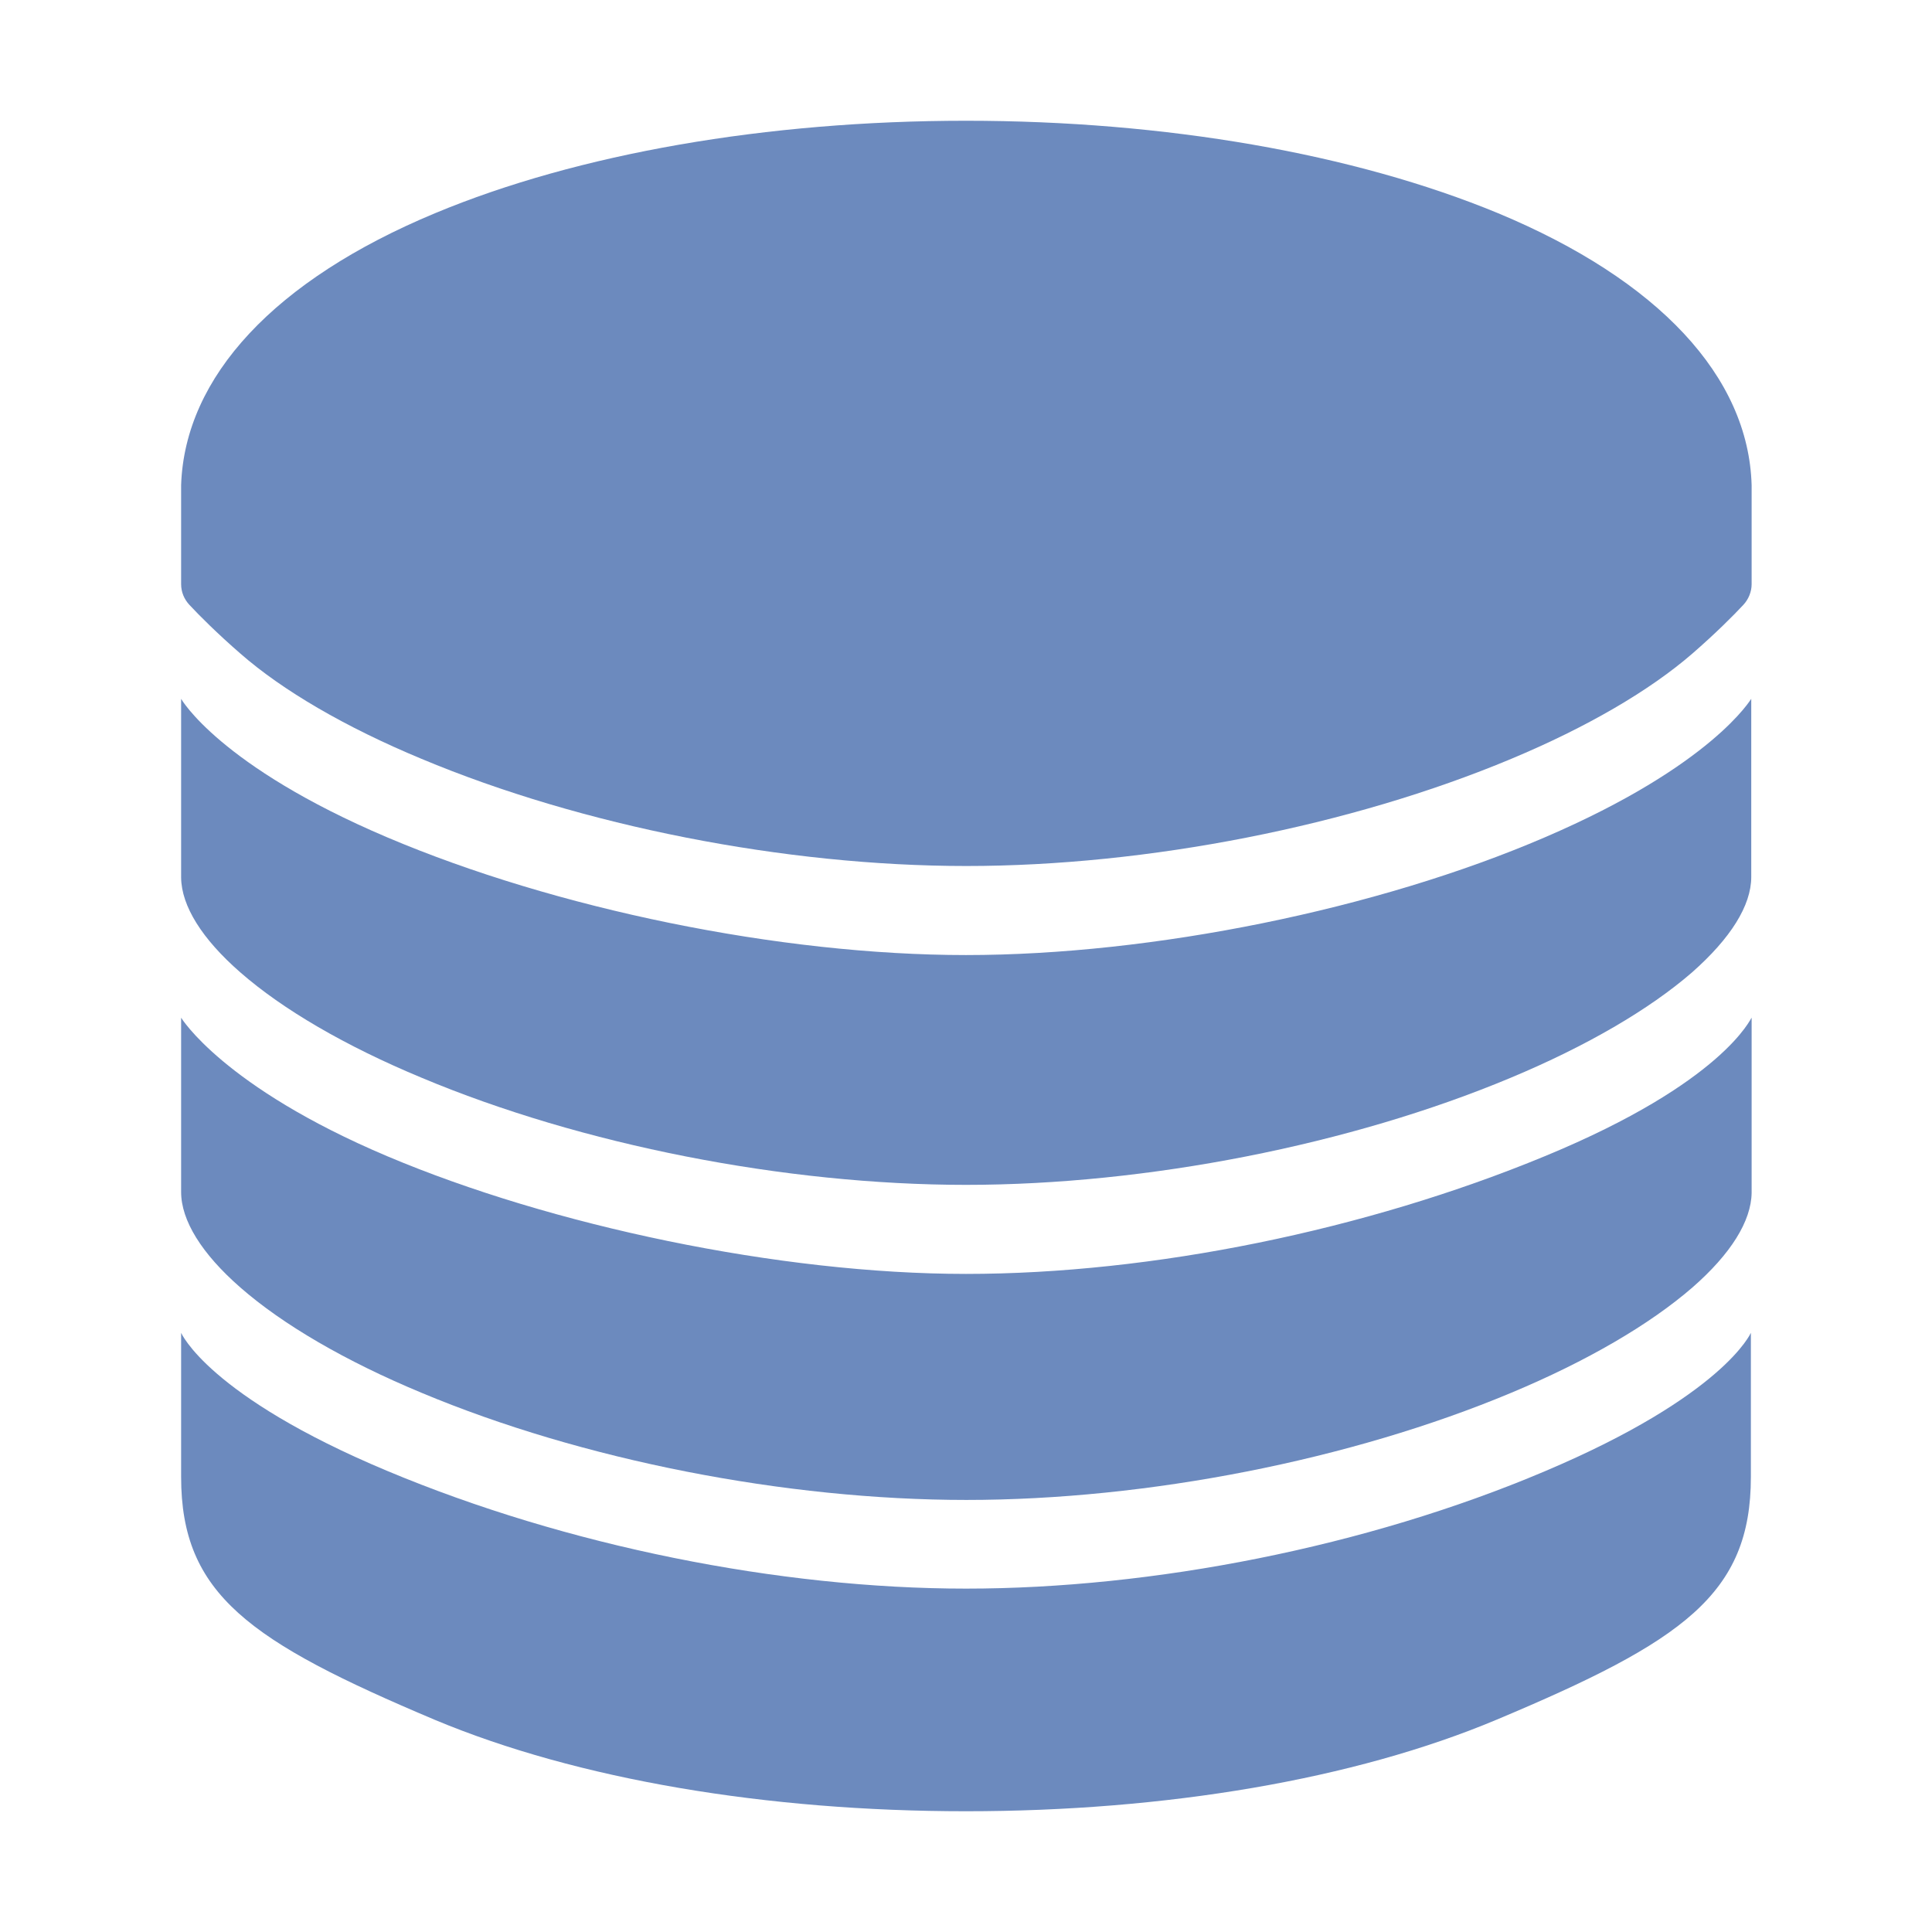<?xml version="1.0" encoding="utf-8"?>
<!-- Generator: Adobe Illustrator 24.2.0, SVG Export Plug-In . SVG Version: 6.00 Build 0)  -->
<svg version="1.1" id="Layer_1" xmlns="http://www.w3.org/2000/svg" xmlns:xlink="http://www.w3.org/1999/xlink" x="0px" y="0px"
	 viewBox="0 0 512 512" style="enable-background:new 0 0 512 512;" xml:space="preserve">
<style type="text/css">
	.st0{fill:#6c8abe;}
</style>
<path class="st0" d="M409.4,389.9C362,410,305.4,421,256,421s-105.9-11.3-153.4-31.2S48,353.2,48,353.2v38.2
	c0,31.1,18,43.6,67.3,64.4C153.1,471.6,203.2,480,256,480s102.9-8.4,140.7-24.3C446,435,464,422.5,464,391.4v-38.2
	C464,353.2,456.9,369.8,409.4,389.9z"/>
<path class="st0" d="M63.7,173.2c11.2,9.8,27.8,19.5,48,27.9c42.5,17.8,96.4,28.4,144.4,28.4s101.9-10.6,144.4-28.4
	c20.1-8.4,36.7-18.1,48-27.9c6.1-5.3,10.9-10.1,13.5-12.9c1.4-1.5,2.2-3.5,2.2-5.5v-26.1v-0.1c-0.8-28.8-24.7-54.4-67.2-72.1
	C358.8,40.7,308.8,32,256,32s-102.8,8.7-140.7,24.5C72.8,74.2,49,99.8,48,128.5v26.3c0,2.1,0.8,4,2.2,5.5
	C52.8,163.1,57.6,167.9,63.7,173.2z"/>
<path class="st0" d="M409.4,221.9C365,241,305.4,253.1,256,253.1s-108.9-12.3-153.4-31.2S48,185.2,48,185.2v47.4
	c0.1,7.5,5.5,16.2,15.7,25.1c11.2,9.8,27.8,19.5,48,27.9C154.1,303.4,208.1,314,256,314s101.9-10.6,144.4-28.4
	c20.1-8.4,36.7-18.1,48-27.9c10.2-9,15.7-17.7,15.7-25.3v-47.2C464,185.2,453.9,202.8,409.4,221.9z"/>
<path class="st0" d="M409.4,306.4C362,326,305.4,337.6,256,337.6s-109.9-12.8-153.4-31.2S48,269.7,48,269.7v46.2
	c0,7.5,5.4,16.3,15.7,25.3c11.2,9.8,27.8,19.5,48,27.9c42.5,17.8,96.4,28.4,144.4,28.4s101.9-10.6,144.4-28.4
	c20.1-8.4,36.7-18.1,48-27.9c10.2-8.9,15.6-17.6,15.7-25.1v-46.4C464,269.7,456.9,286.8,409.4,306.4z"/>
</svg>

